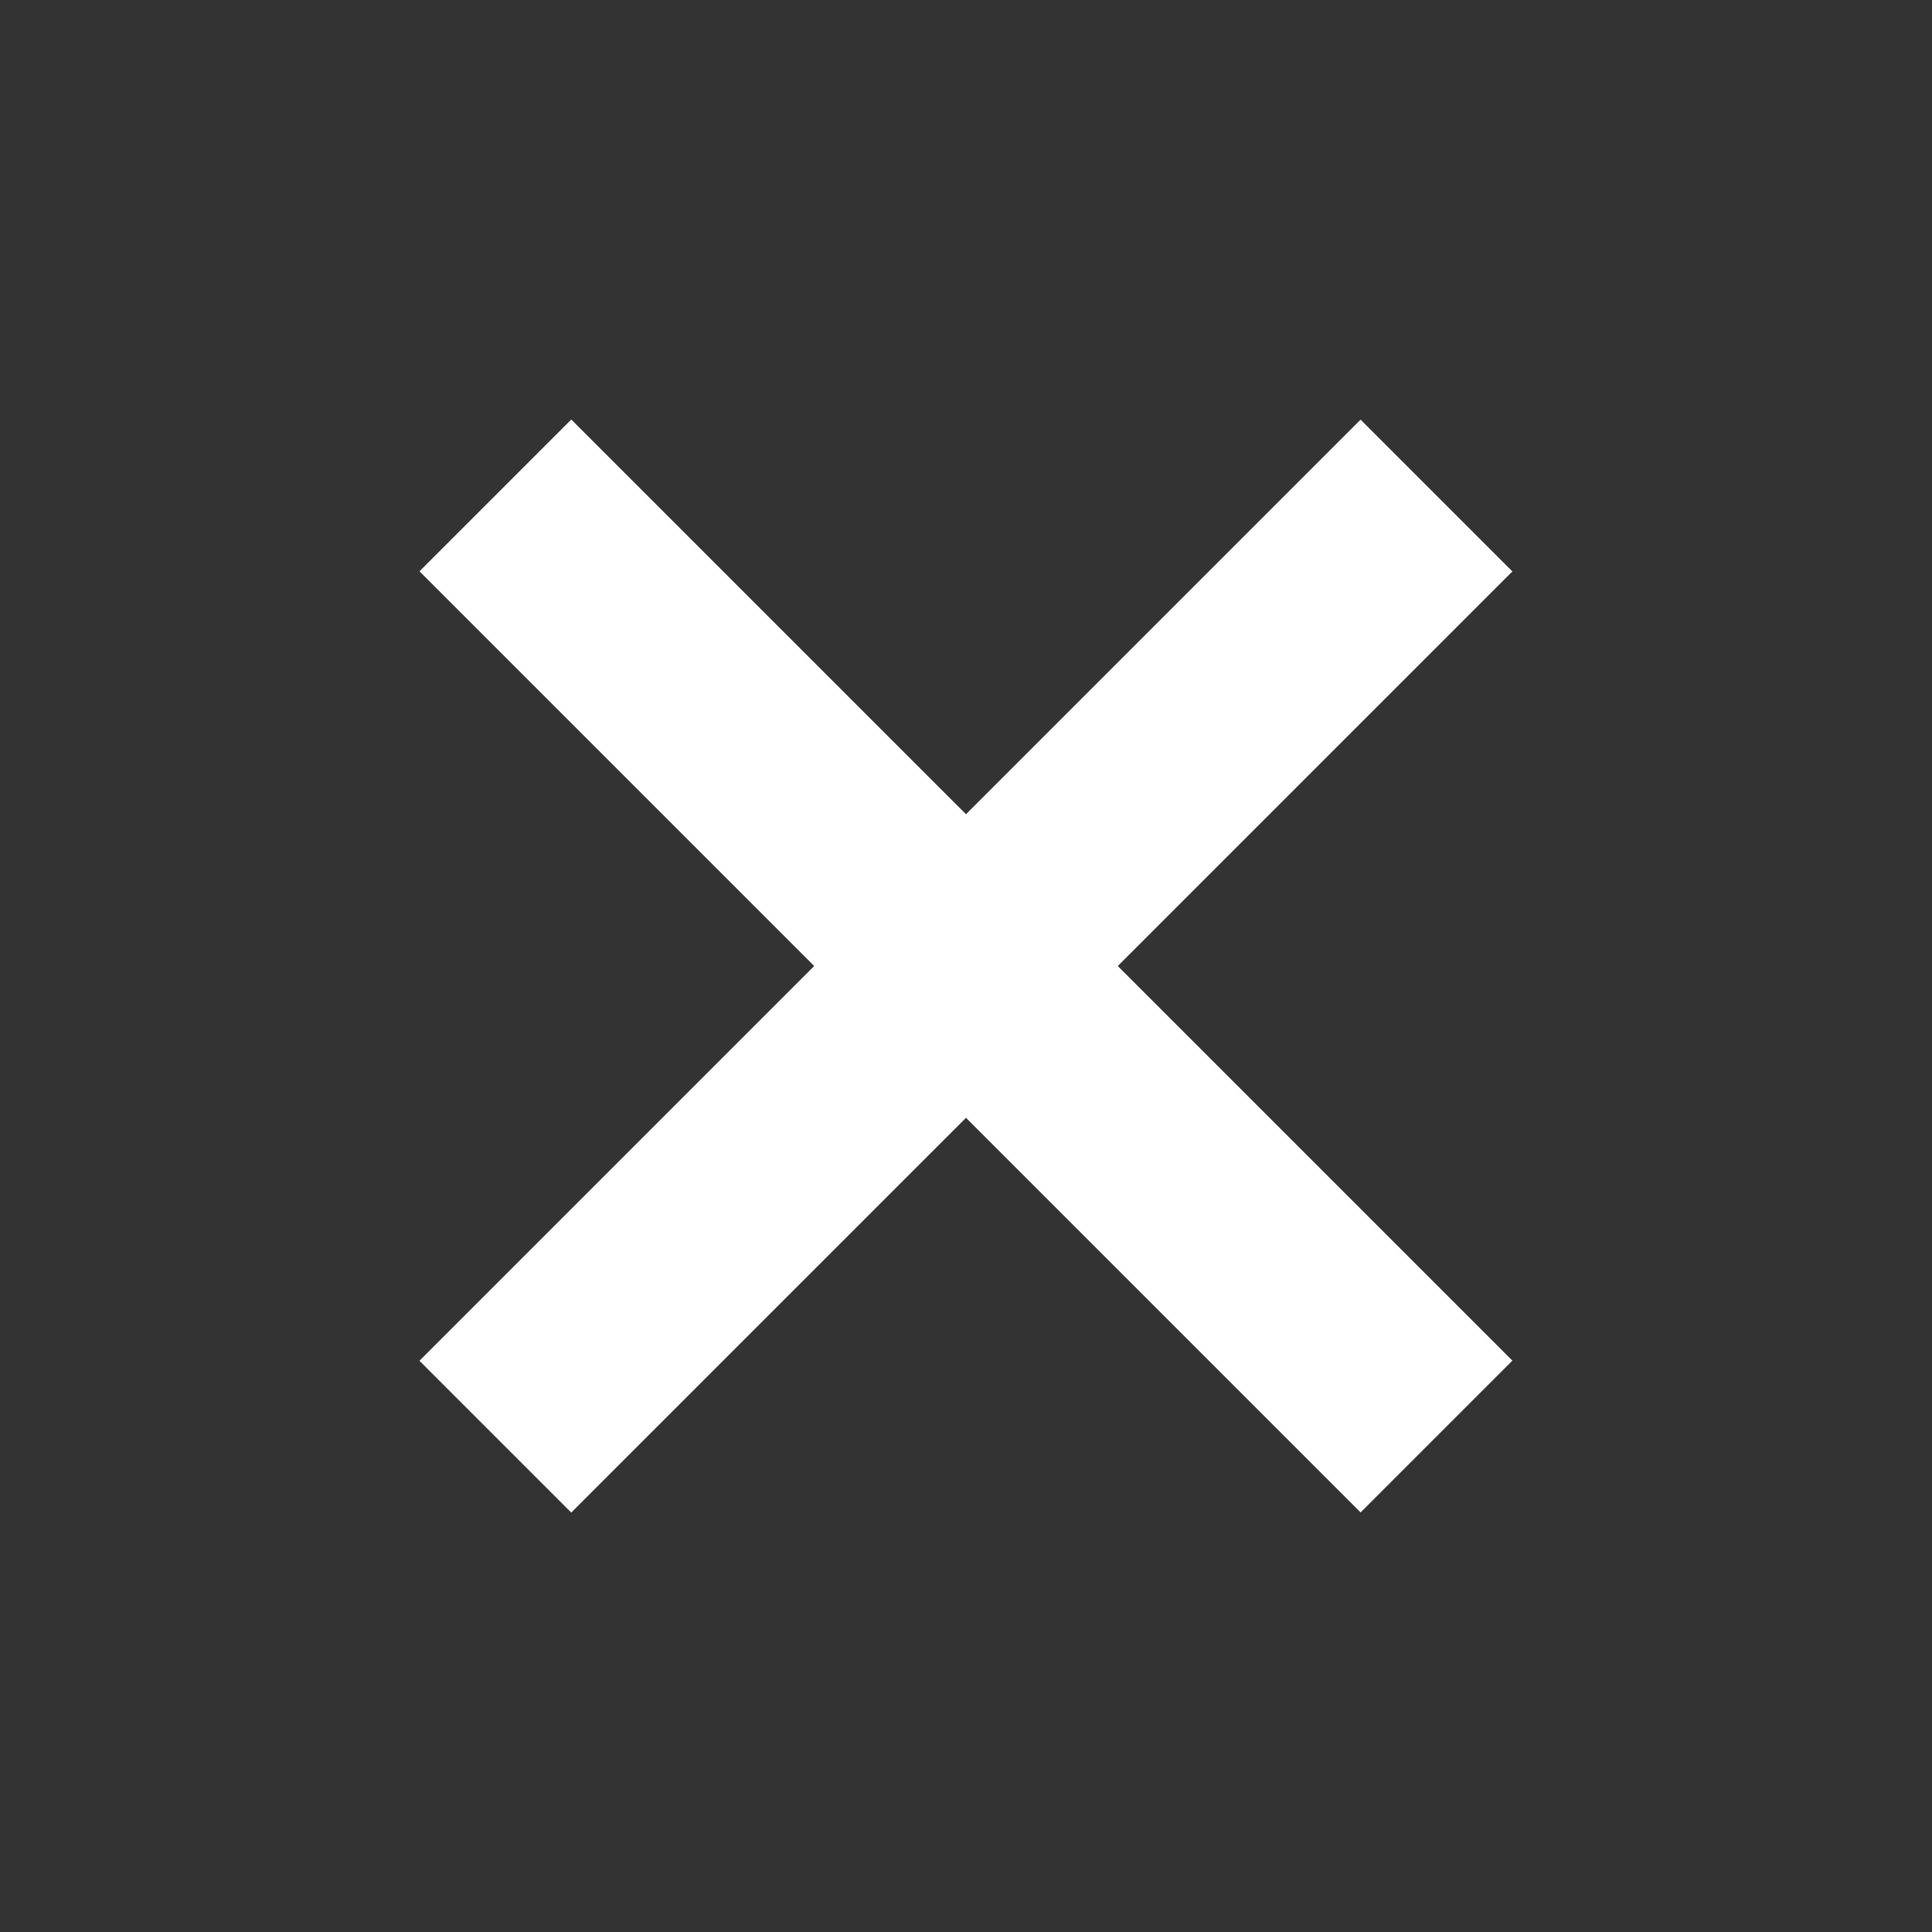 <svg width="45" height="45" viewBox="0 0 45 45" fill="none" xmlns="http://www.w3.org/2000/svg">
<rect x="0" y="0" width="45" height="45" fill="#333333" stroke="none"/>
<rect x="9.77" y="31.695" width="31" height="5" transform="rotate(-45 9.77 31.695)" fill="white"/>
<rect x="31.691" y="35.227" width="31" height="5" transform="rotate(-135 31.691 35.227)" fill="white"/>
</svg>
